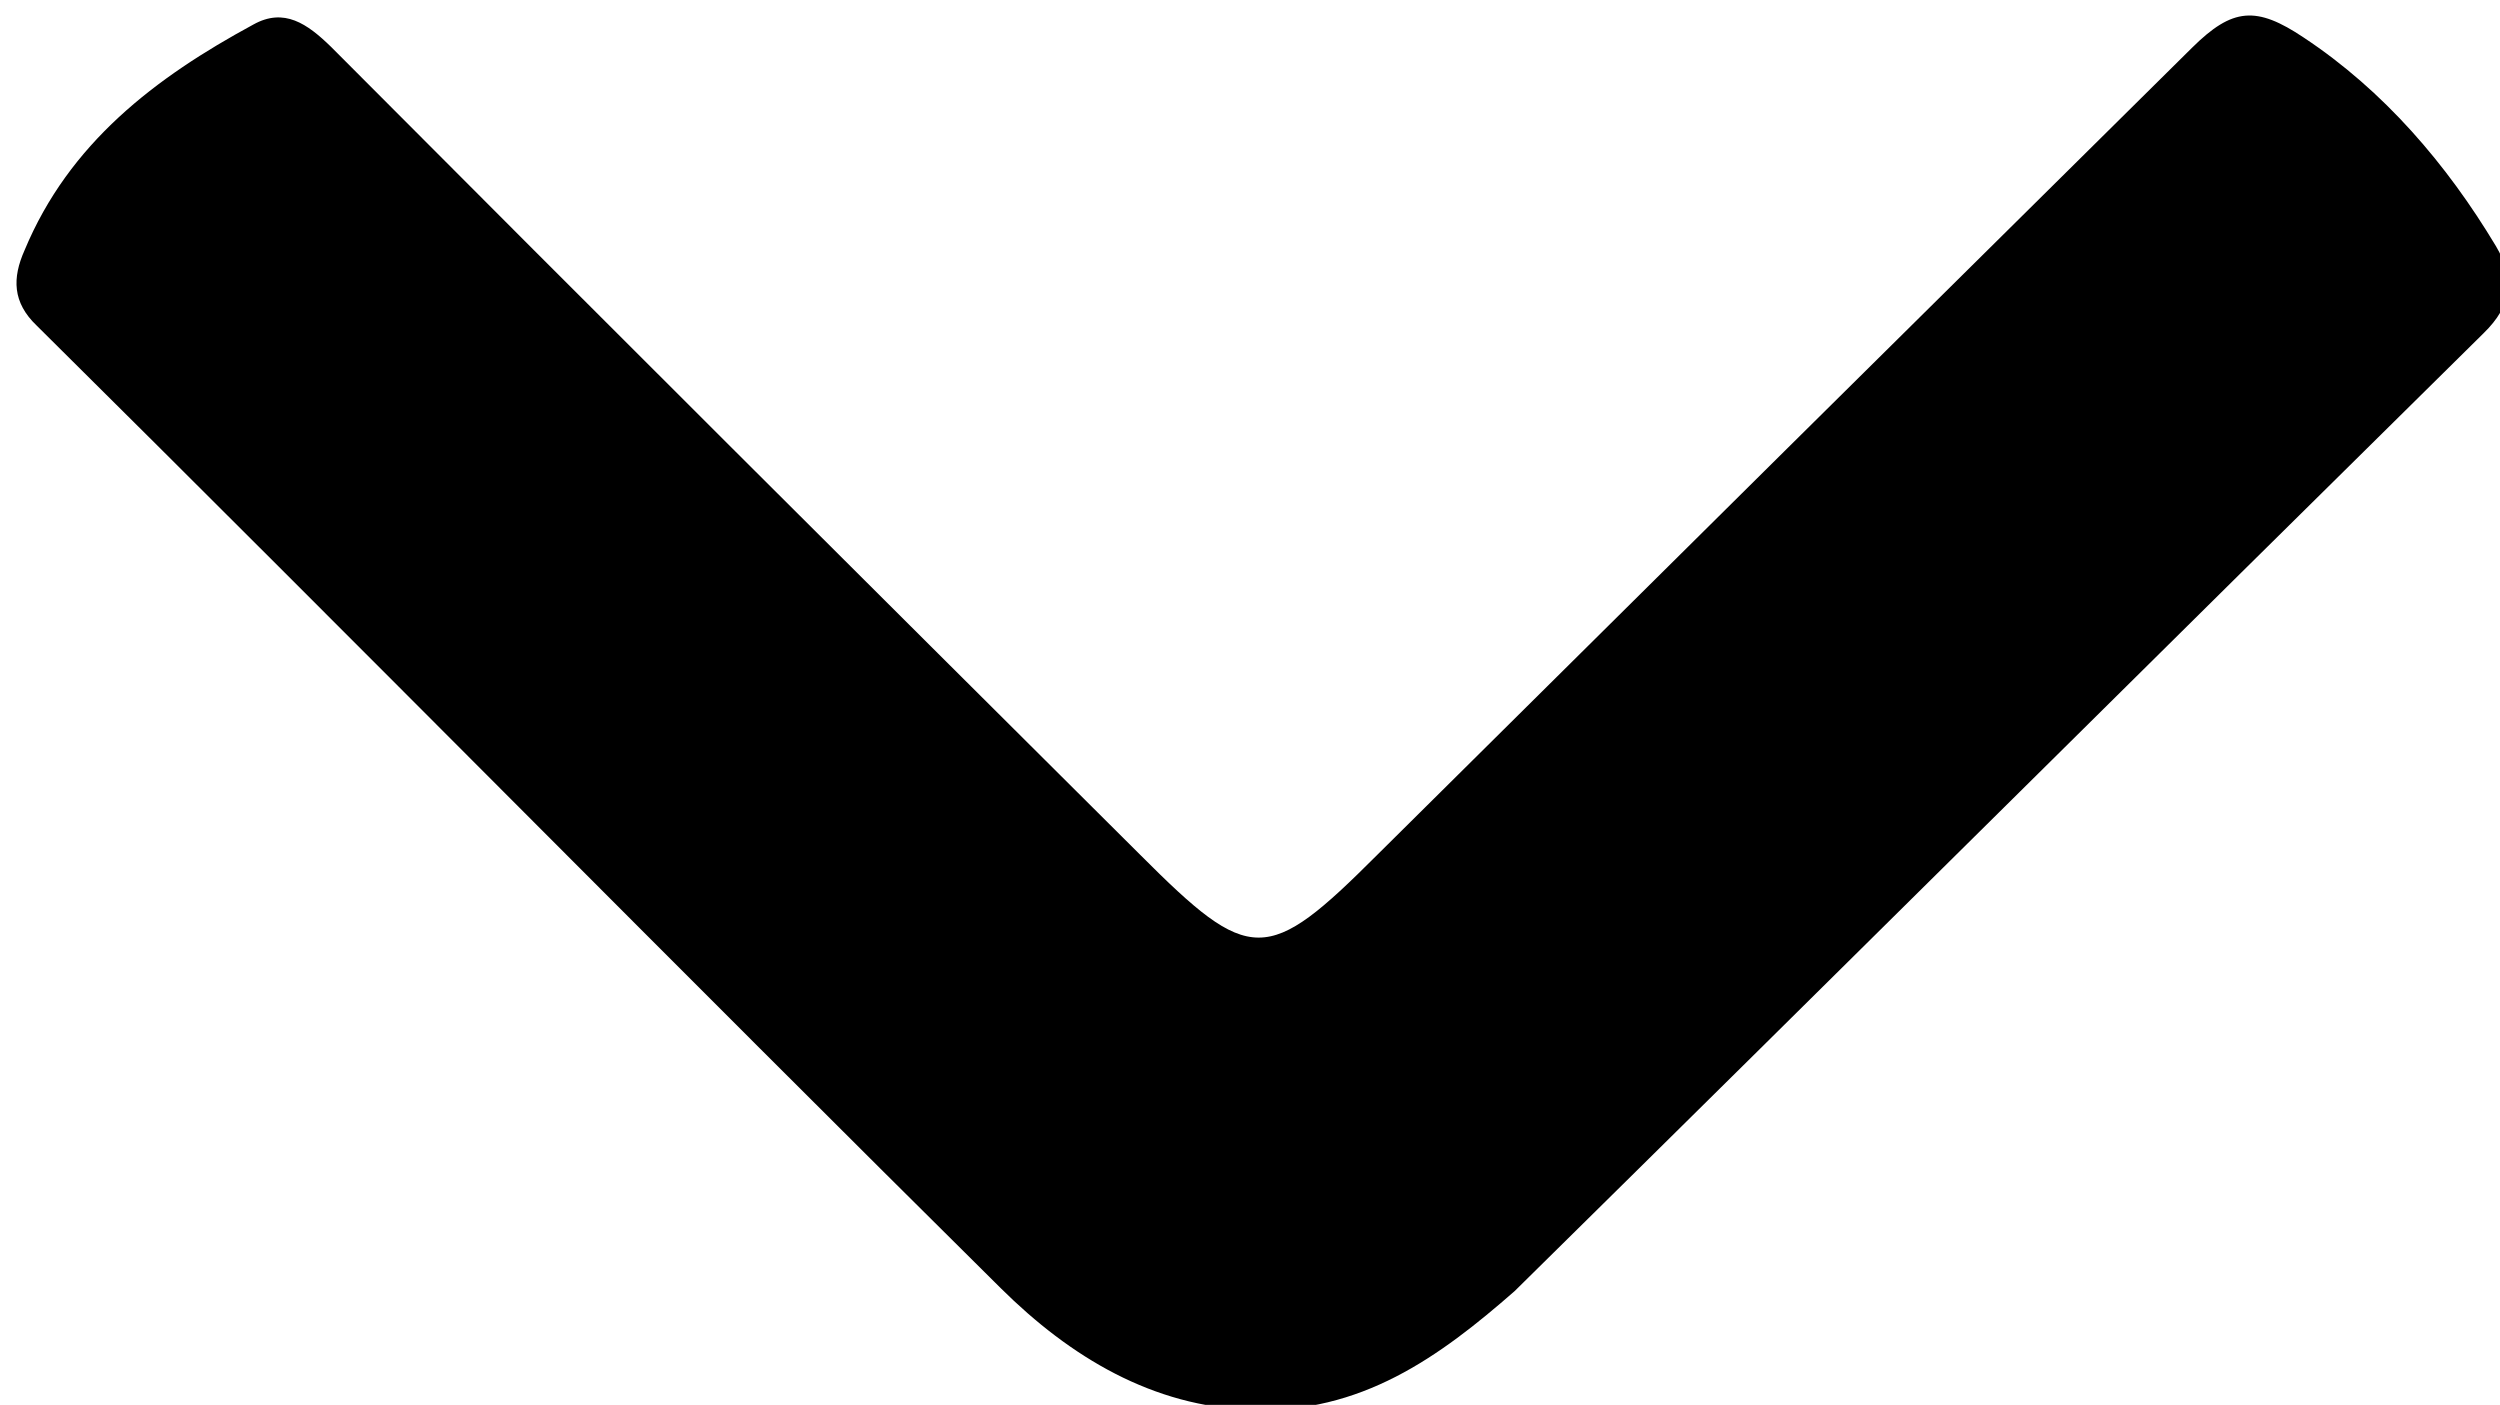 <svg xmlns="http://www.w3.org/2000/svg" xmlns:xlink="http://www.w3.org/1999/xlink" version="1.1" x="0px" y="0px" width="61.172px" height="34.375px" viewBox="0 0 61.172 34.375" enable-background="new 0 0 61.172 34.375" xml:space="preserve"><g><path fill-rule="evenodd" clip-rule="evenodd" fill="#000000" d="M30.622 34.496c-2.414-0.074-4.435-1.29-6.134-2.975 C16.593 23.7 8.8 15.8 0.9 7.969C0.302 7.4 0.3 6.8 0.6 6.126C1.692 3.5 3.8 1.9 6.2 0.6 c0.752-0.419 1.32-0.019 1.9 0.546c6.573 6.6 13.2 13.2 19.8 19.771c2.695 2.7 3.1 2.7 5.8 0 c6.641-6.589 13.287-13.171 19.938-19.75c0.989-0.979 1.57-1.026 2.733-0.247c1.962 1.3 3.5 3.1 4.7 5.1 c0.474 0.8 0.4 1.451-0.301 2.134c-7.912 7.804-15.794 15.639-23.71 23.439C35.224 33.2 33.3 34.6 30.6 34.496z"/></g></svg>
